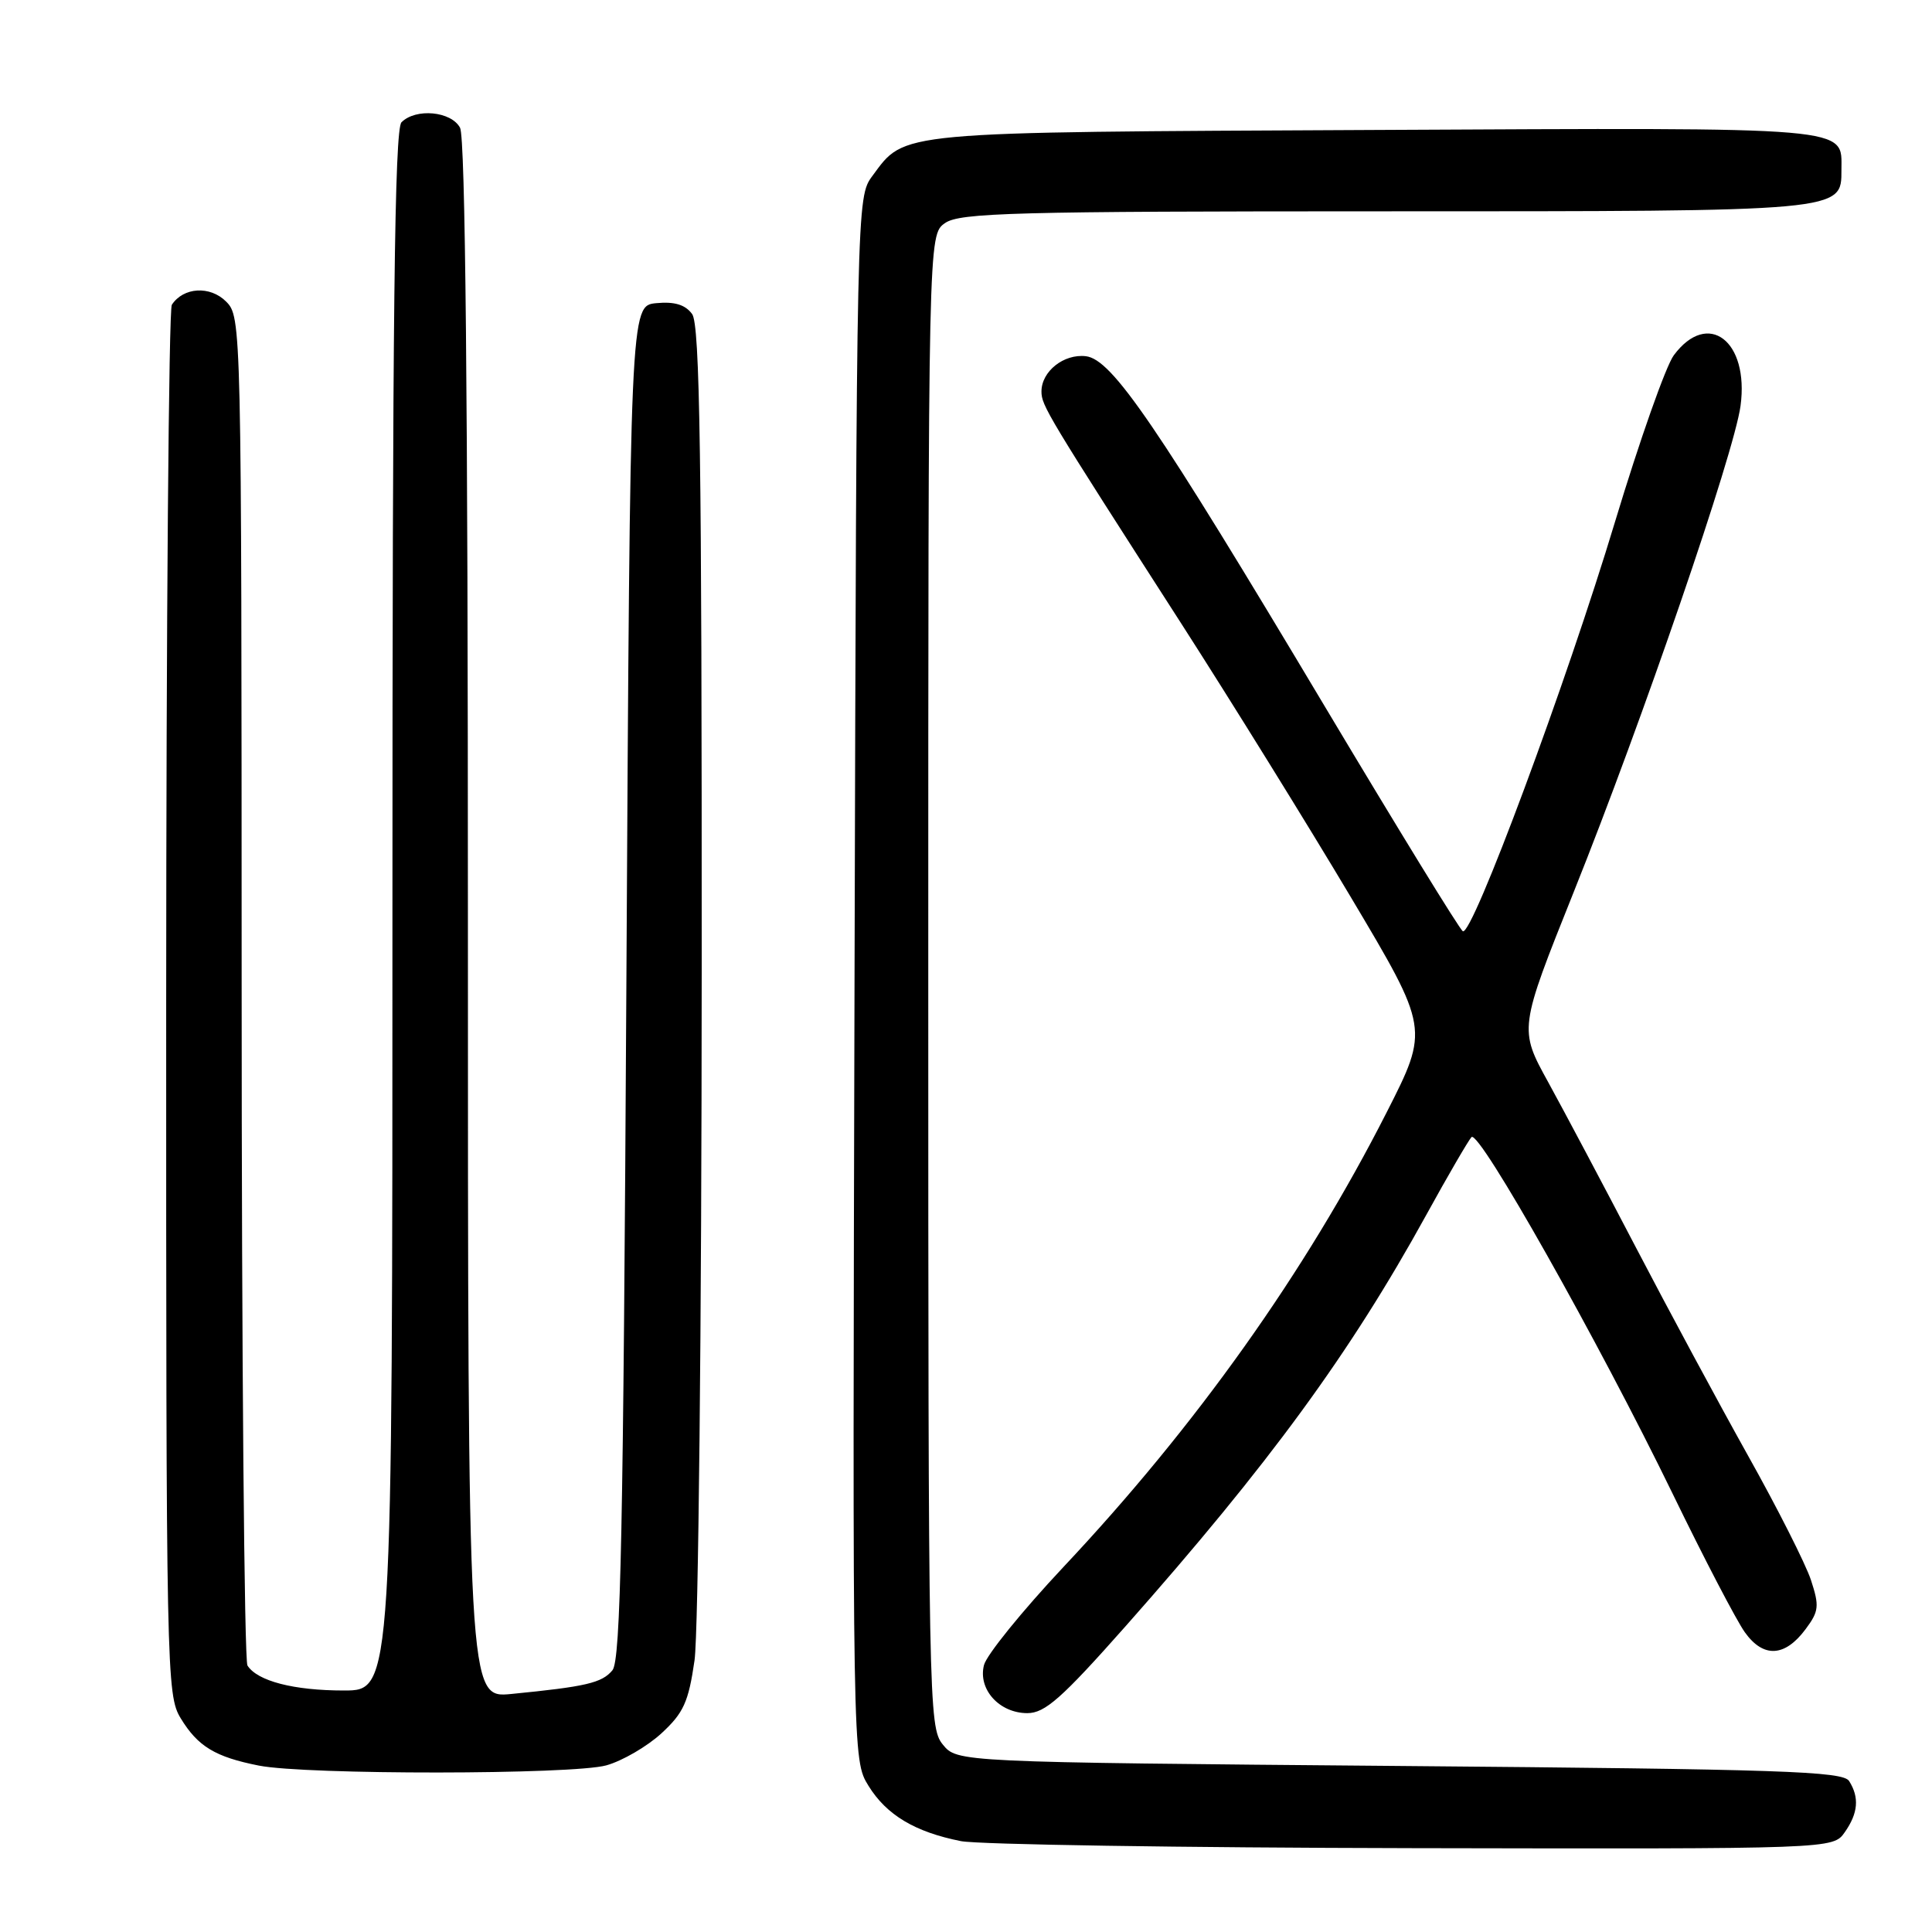 <?xml version="1.0" encoding="UTF-8" standalone="no"?>
<!DOCTYPE svg PUBLIC "-//W3C//DTD SVG 1.1//EN" "http://www.w3.org/Graphics/SVG/1.1/DTD/svg11.dtd" >
<svg xmlns="http://www.w3.org/2000/svg" xmlns:xlink="http://www.w3.org/1999/xlink" version="1.1" viewBox="0 0 256 256">
 <g >
 <path fill="currentColor"
d=" M 244.44 242.78 C 246.22 240.25 246.39 238.17 245.02 236.00 C 244.20 234.70 236.10 234.43 185.45 234.00 C 126.82 233.50 126.82 233.50 124.91 231.14 C 123.06 228.85 123.00 225.75 123.00 129.95 C 123.00 31.11 123.00 31.11 125.22 29.56 C 127.17 28.19 134.38 28.00 183.50 28.00 C 244.46 28.00 244.00 28.04 244.00 22.51 C 244.00 16.73 246.17 16.91 182.15 17.22 C 118.17 17.53 120.01 17.36 115.59 23.32 C 113.51 26.14 113.50 26.44 113.23 129.68 C 112.96 233.20 112.96 233.20 115.08 236.63 C 117.47 240.50 121.24 242.75 127.33 243.96 C 129.62 244.41 156.56 244.83 187.19 244.89 C 242.89 245.00 242.89 245.00 244.44 242.78 Z  M 80.34 233.92 C 82.46 233.33 85.74 231.42 87.64 229.68 C 90.58 226.97 91.23 225.54 92.03 220.00 C 92.54 216.39 92.97 175.63 92.98 128.44 C 93.00 60.40 92.74 43.03 91.71 41.61 C 90.80 40.37 89.38 39.94 86.96 40.17 C 83.50 40.50 83.50 40.50 83.00 130.10 C 82.59 203.30 82.25 219.99 81.15 221.32 C 79.76 223.00 77.64 223.49 67.75 224.46 C 62.00 225.02 62.00 225.02 62.00 121.94 C 62.00 52.80 61.66 18.23 60.96 16.93 C 59.79 14.74 55.10 14.30 53.20 16.20 C 52.28 17.12 52.00 41.69 52.00 120.70 C 52.00 224.00 52.00 224.00 45.57 224.00 C 38.91 224.00 34.10 222.75 32.79 220.69 C 32.37 220.03 32.02 179.56 32.02 130.75 C 32.00 42.61 31.99 41.99 29.95 39.95 C 27.83 37.83 24.30 38.05 22.77 40.38 C 22.36 41.00 22.03 82.67 22.02 133.00 C 22.01 221.85 22.06 224.59 23.95 227.69 C 26.22 231.42 28.53 232.81 34.30 233.95 C 40.55 235.19 75.87 235.16 80.34 233.92 Z  M 149.13 215.50 C 168.16 194.00 178.88 179.35 188.98 161.00 C 191.85 155.78 194.56 151.13 194.98 150.67 C 195.97 149.62 211.75 177.61 221.65 197.96 C 225.78 206.47 230.08 214.71 231.19 216.27 C 233.65 219.72 236.50 219.58 239.26 215.86 C 241.02 213.50 241.09 212.81 239.96 209.36 C 239.26 207.24 235.50 199.79 231.59 192.82 C 227.69 185.84 221.03 173.47 216.78 165.32 C 212.53 157.17 207.30 147.32 205.16 143.42 C 201.26 136.35 201.26 136.35 208.54 118.16 C 217.61 95.53 229.78 60.07 230.63 53.78 C 231.79 45.16 226.31 40.99 221.79 47.07 C 220.74 48.48 217.25 58.38 214.02 69.07 C 207.55 90.54 195.05 124.15 193.83 123.39 C 193.39 123.13 185.20 109.77 175.60 93.70 C 153.19 56.16 147.35 47.60 143.88 47.20 C 140.96 46.86 138.00 49.21 138.00 51.87 C 138.00 53.74 138.69 54.88 156.58 82.71 C 163.22 93.05 173.31 109.33 179.01 118.91 C 189.37 136.32 189.37 136.32 183.73 147.41 C 172.98 168.56 158.47 188.97 140.87 207.68 C 135.44 213.47 130.71 219.30 130.38 220.64 C 129.57 223.85 132.42 227.00 136.13 227.00 C 138.46 227.00 140.68 225.04 149.13 215.50 Z "/>
</g>
</svg>